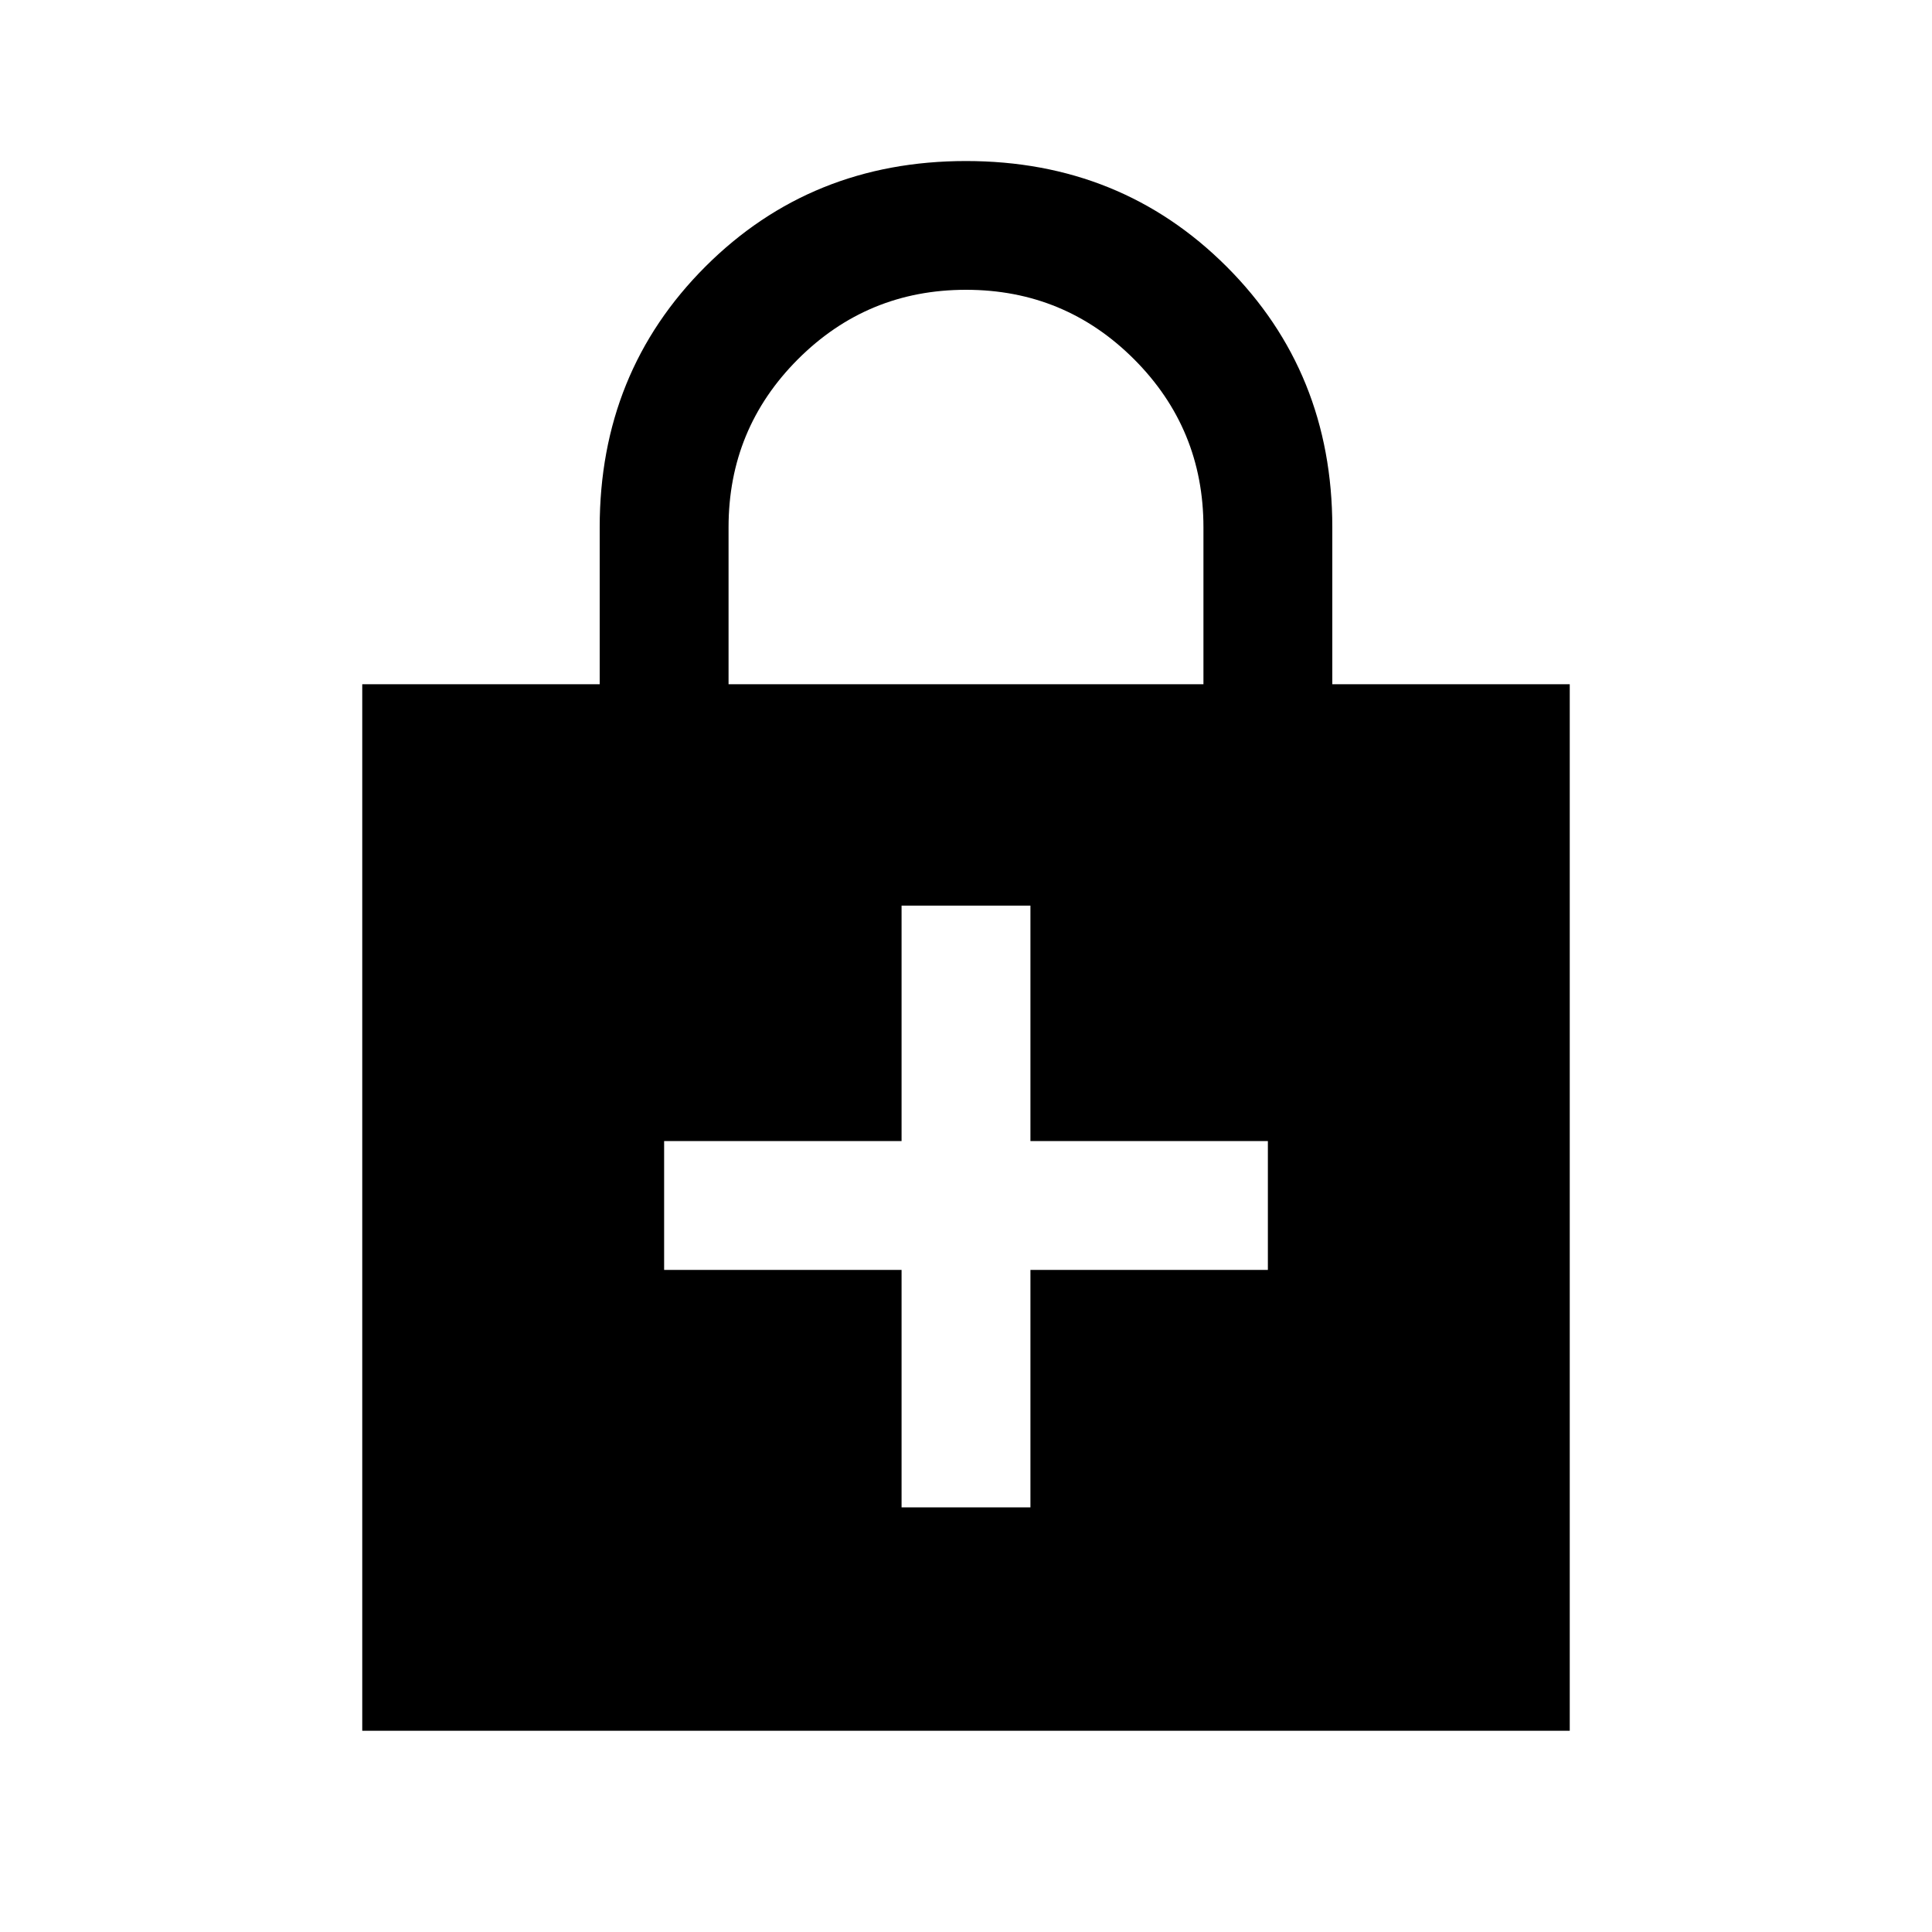 <svg xmlns="http://www.w3.org/2000/svg" height="20" width="20"><path d="M3.75 17.917V7.083H6.208V5.458Q6.208 3.854 7.302 2.76Q8.396 1.667 10 1.667Q11.604 1.667 12.698 2.76Q13.792 3.854 13.792 5.458V7.083H16.25V17.917ZM7.542 7.083H12.458V5.458Q12.458 4.438 11.74 3.719Q11.021 3 10 3Q8.979 3 8.26 3.719Q7.542 4.438 7.542 5.458ZM9.333 15.604H10.667V13.146H13.125V11.812H10.667V9.375H9.333V11.812H6.875V13.146H9.333Z"/></svg>